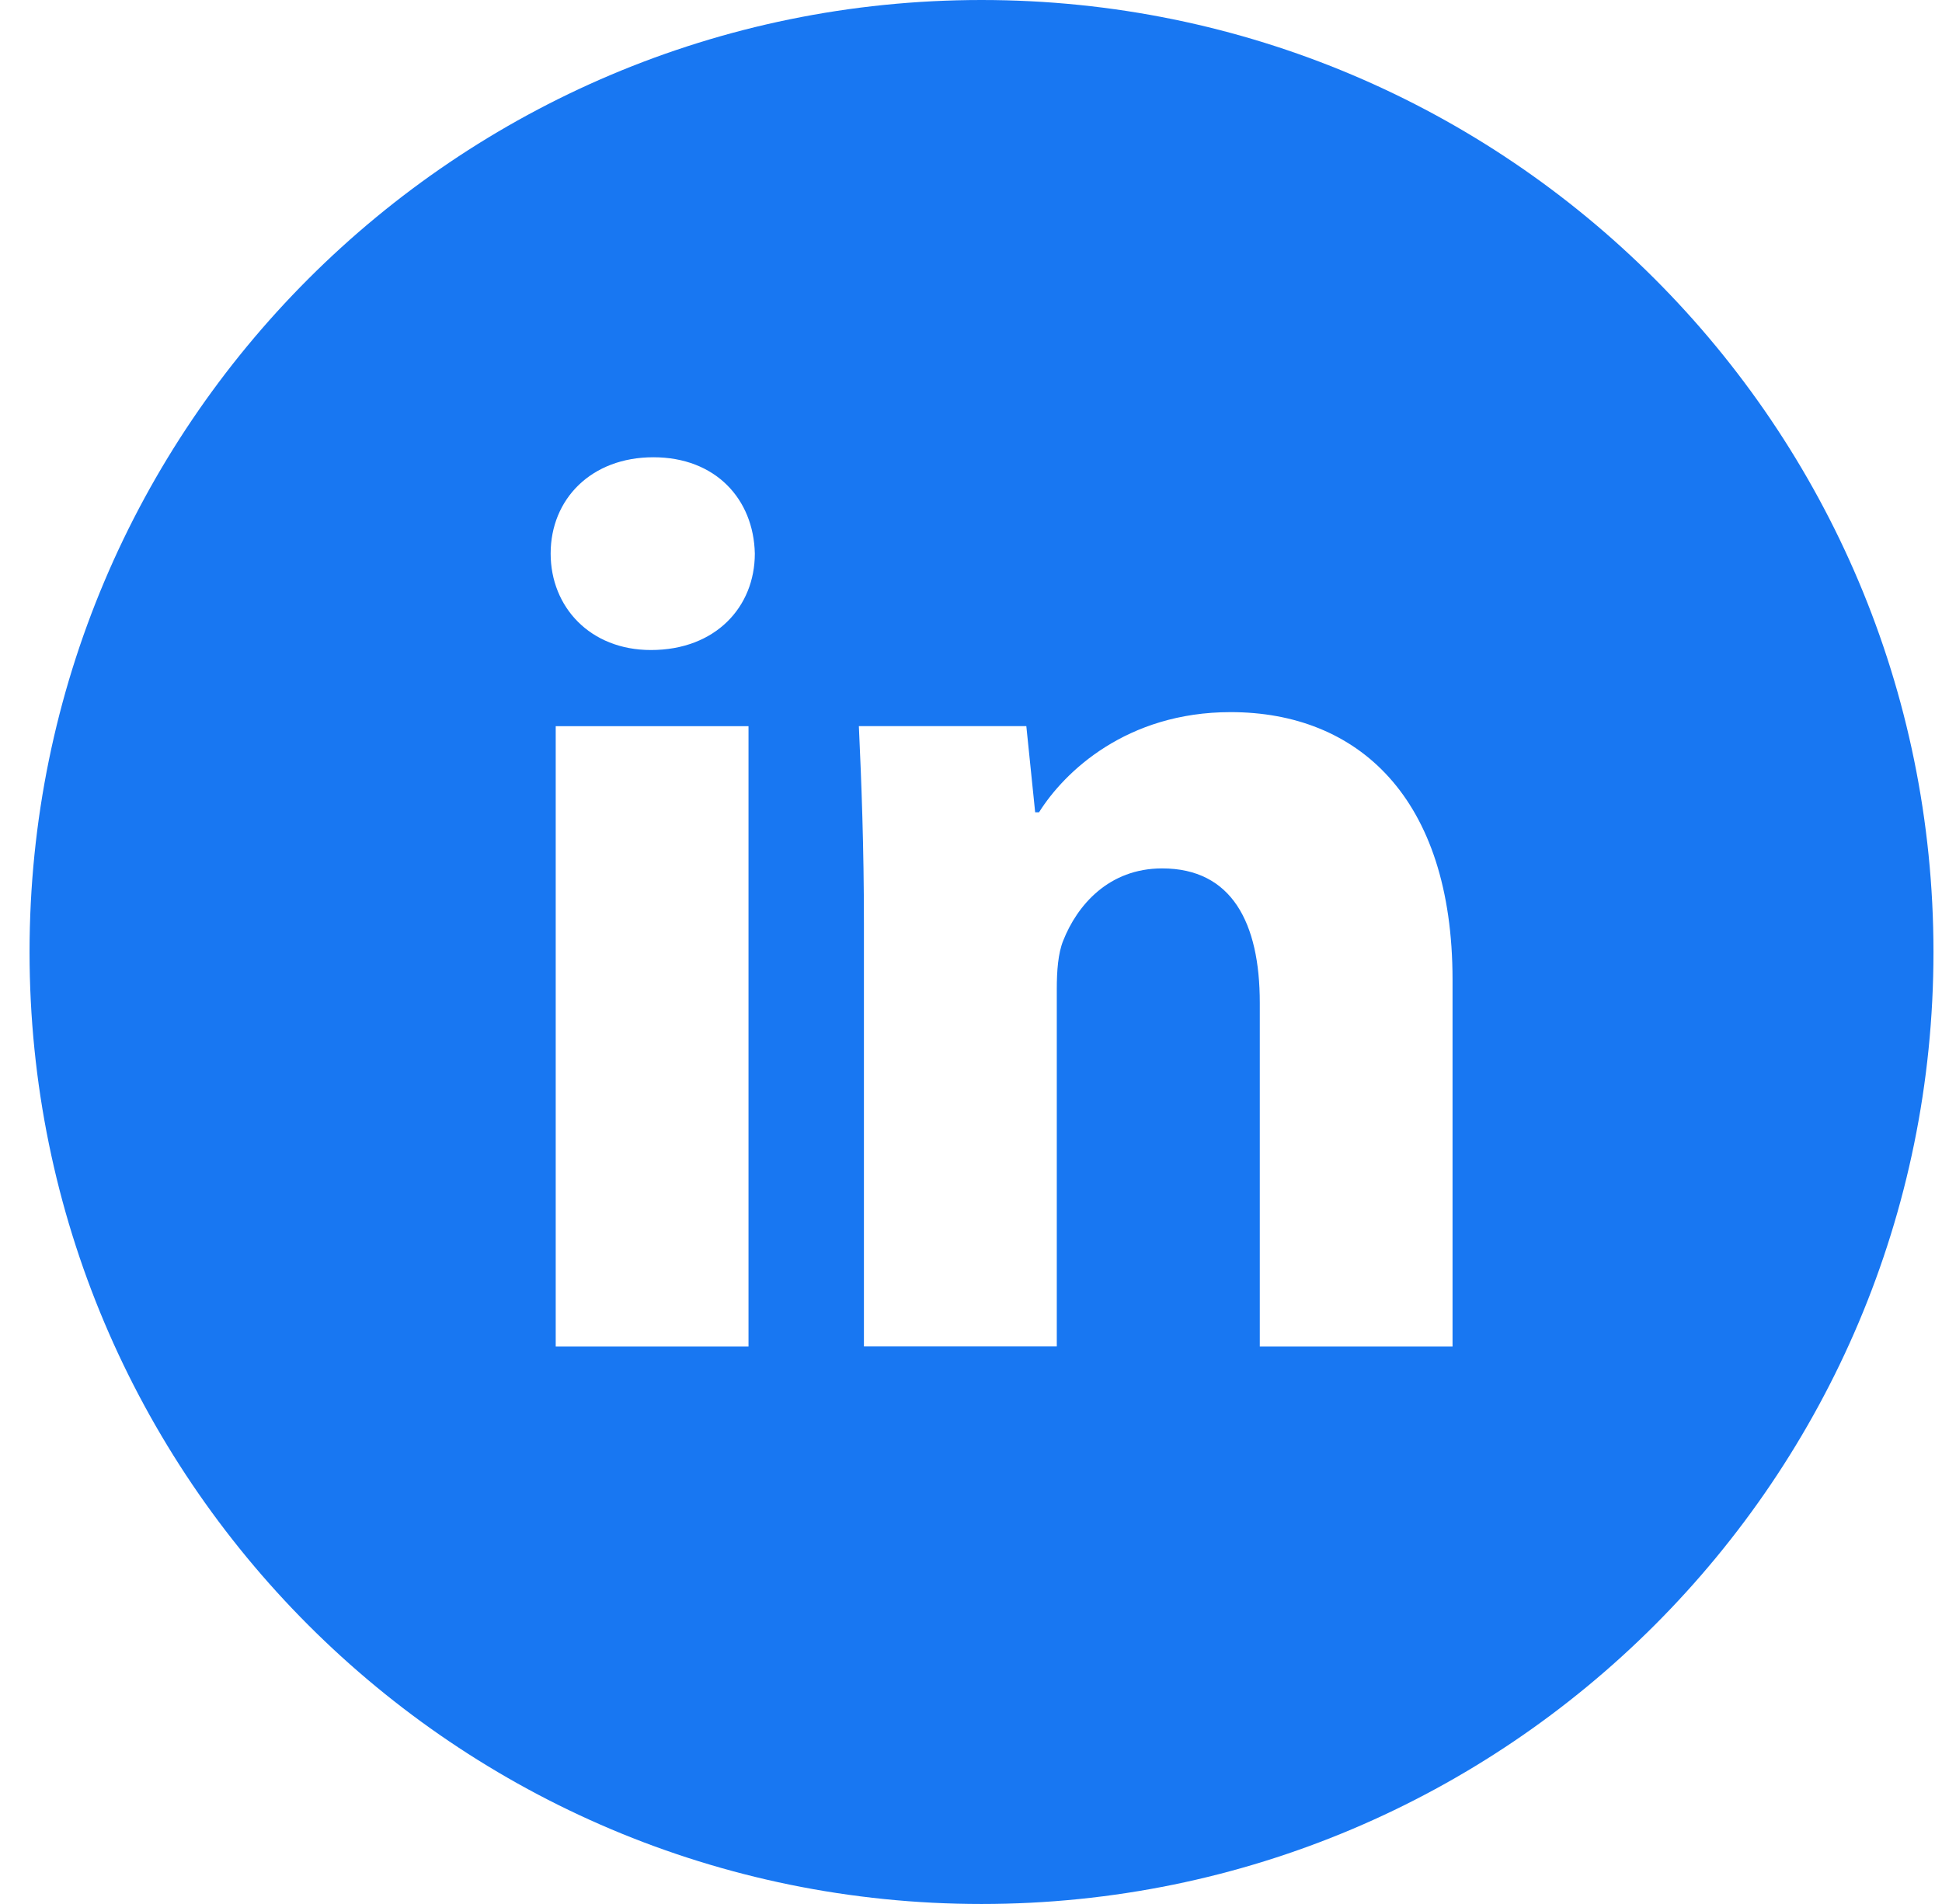 <svg width="51" height="50" viewBox="0 0 51 50" fill="none" xmlns="http://www.w3.org/2000/svg">
<path d="M25.776 0C11.969 0 0.776 11.193 0.776 25C0.776 38.807 11.969 50 25.776 50C39.584 50 50.776 38.807 50.776 25C50.776 11.193 39.584 0 25.776 0ZM19.657 35.362H14.594V19.07H19.657V35.362ZM17.094 17.07C15.495 17.07 14.461 15.938 14.461 14.537C14.461 13.107 15.526 12.008 17.159 12.008C18.792 12.008 19.792 13.107 19.823 14.537C19.823 15.938 18.792 17.07 17.094 17.07ZM38.146 35.362H33.084V26.333C33.084 24.232 32.349 22.805 30.519 22.805C29.12 22.805 28.289 23.771 27.922 24.701C27.787 25.031 27.753 25.5 27.753 25.966V35.359H22.688V24.266C22.688 22.232 22.623 20.531 22.555 19.068H26.953L27.185 21.331H27.287C27.953 20.268 29.586 18.701 32.318 18.701C35.649 18.701 38.146 20.932 38.146 25.729V35.362Z" fill="#1877F2"/>
</svg>
